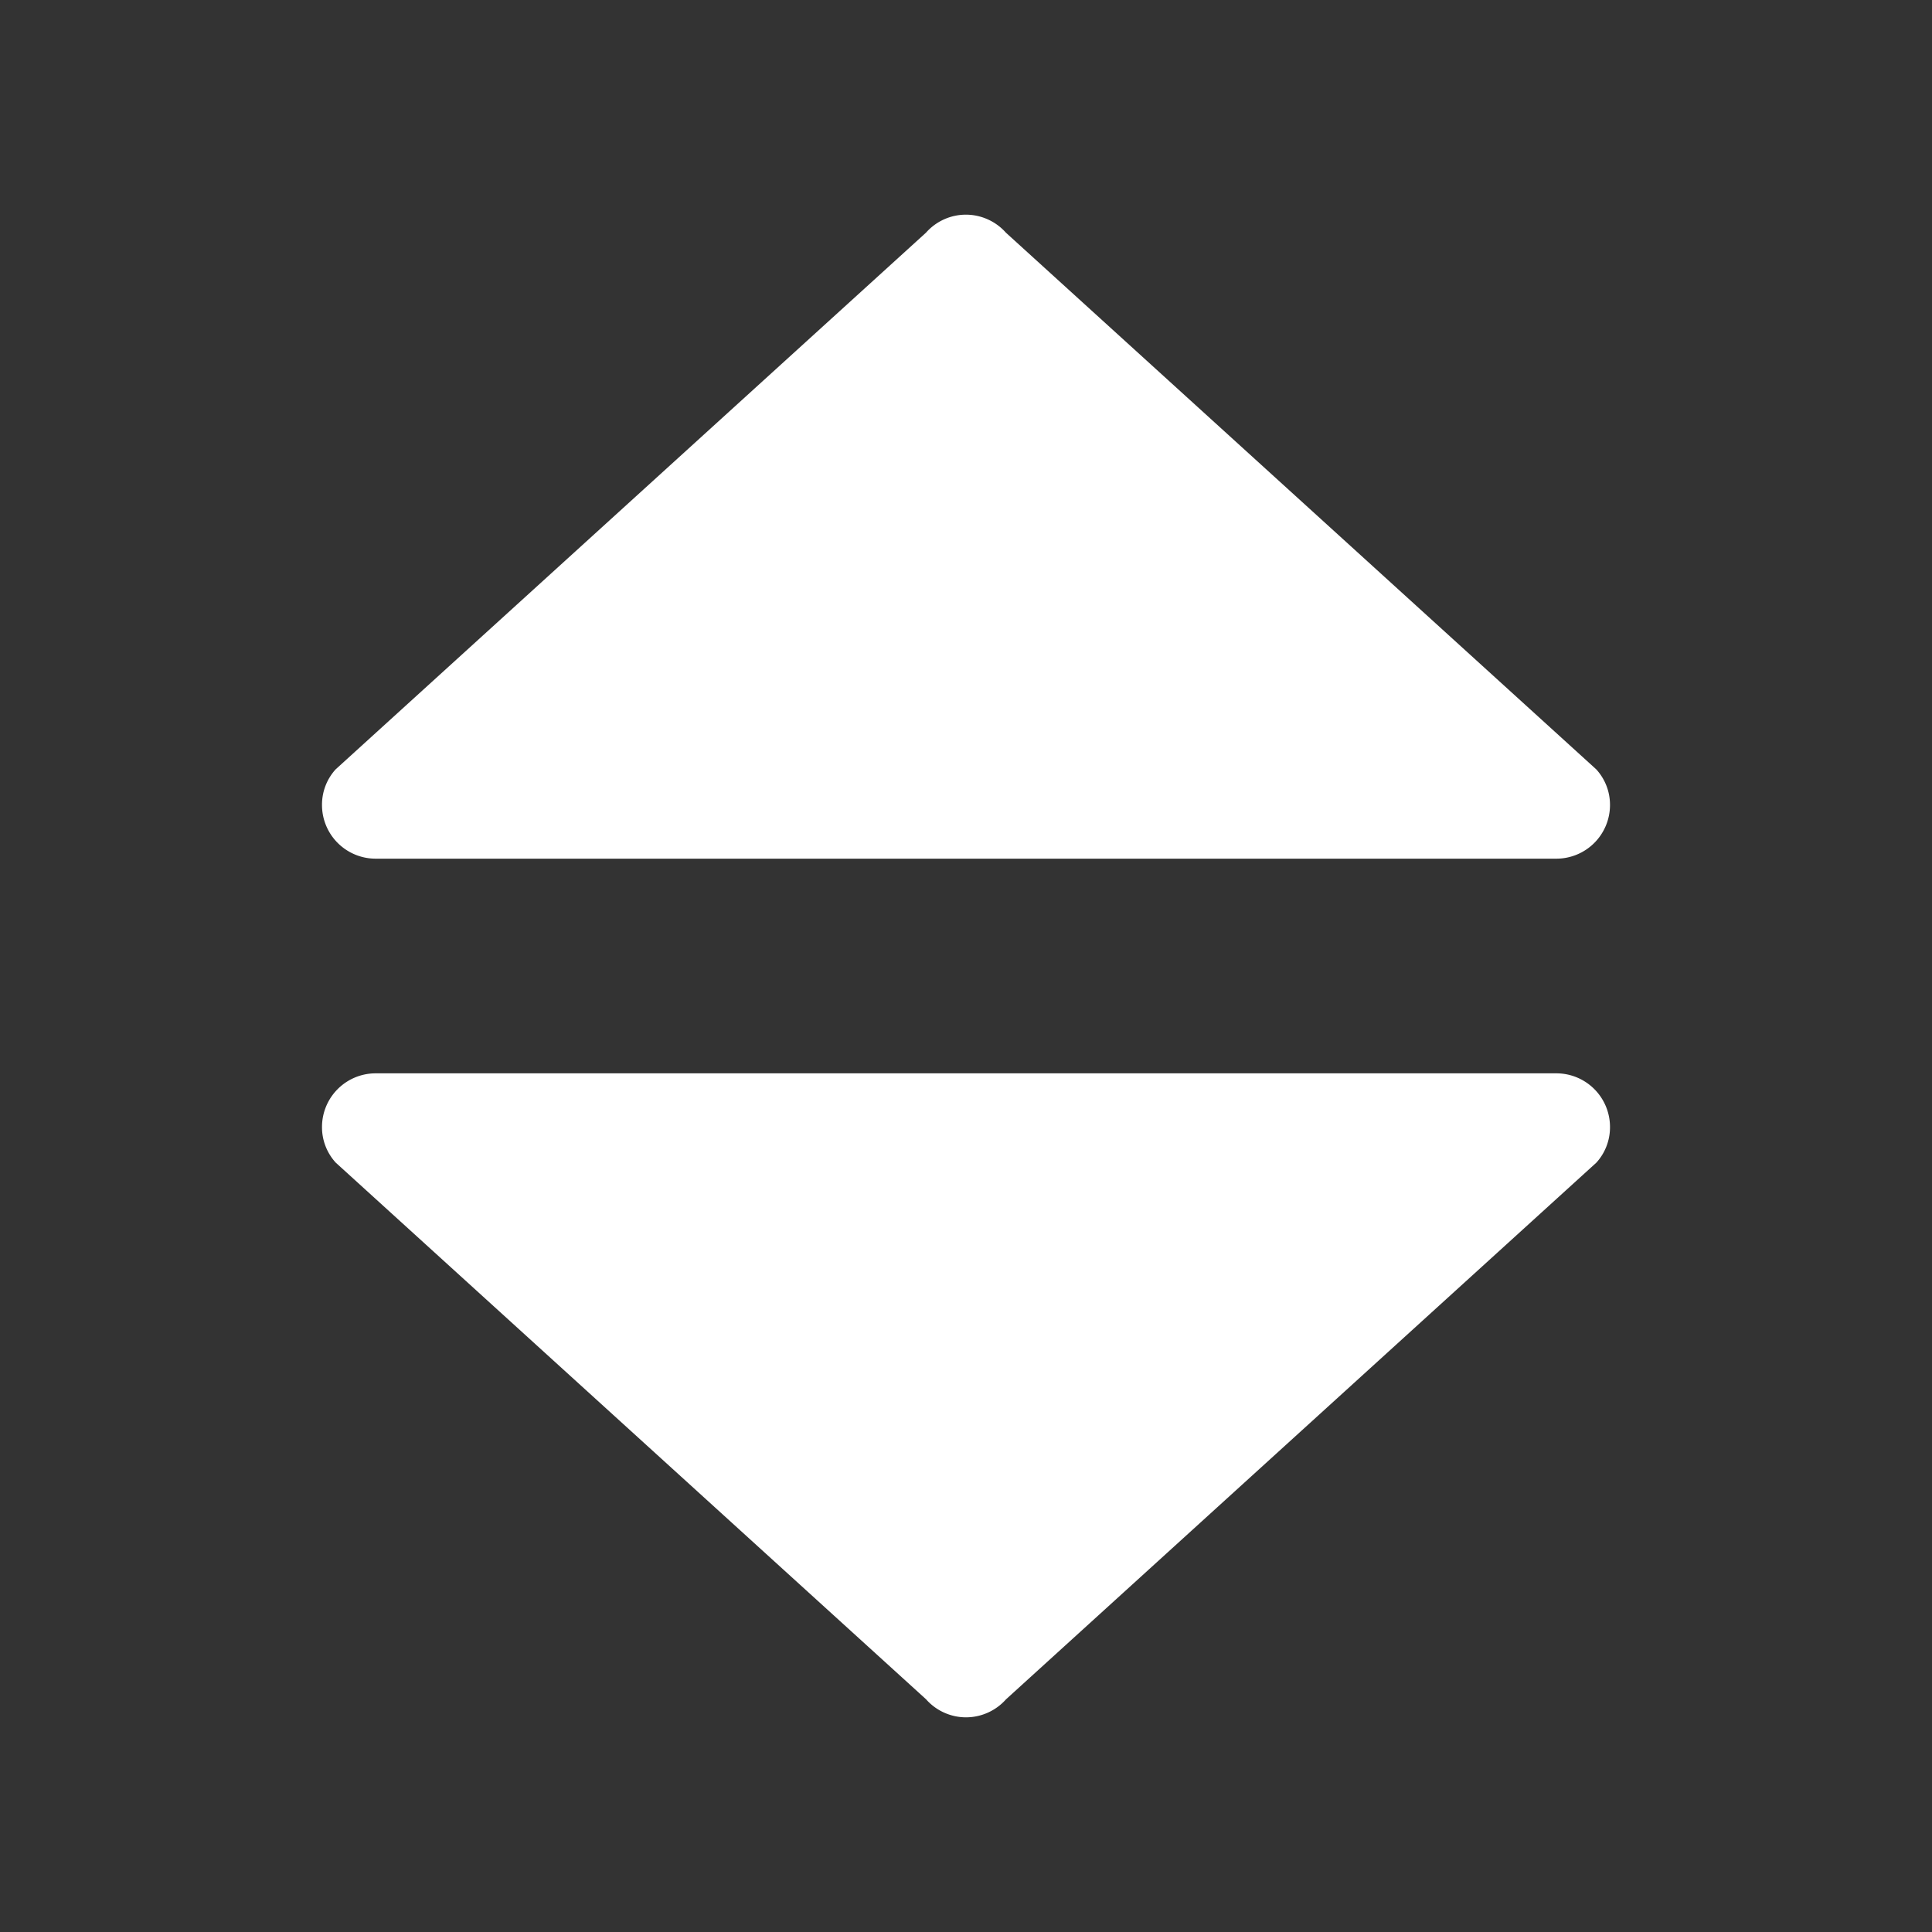 <svg xmlns="http://www.w3.org/2000/svg" height="18" viewBox="0 0 18 18" width="18">
  <rect x="0" y="0" width="18" height="18" fill="#333333" stroke="none"/>
  <defs>
    <style>
      .a {
        fill: #ffffff;
      }
    </style>
  </defs>
  <title>S Reorder 18 N</title>
  <rect id="Canvas" fill="#ff13dc" opacity="0" width="18" height="18" /><path class="a" d="M9,2a.497.497,0,0,0-.373.168l-5.5,5A.489.489,0,0,0,3,7.497.5.5,0,0,0,3.497,8H14.5a.5.5,0,0,0,.5-.5V7.497a.489.489,0,0,0-.128-.329l-5.5-5A.5.5,0,0,0,9,2Z" />
  <path class="a" d="M9,16a.5.5,0,0,0,.373-.168l5.5-5A.489.489,0,0,0,15,10.503.5.5,0,0,0,14.503,10H3.5a.5.5,0,0,0-.5.5v.003a.489.489,0,0,0,.128.329l5.5,5A.497.497,0,0,0,9,16Z" />
</svg>
